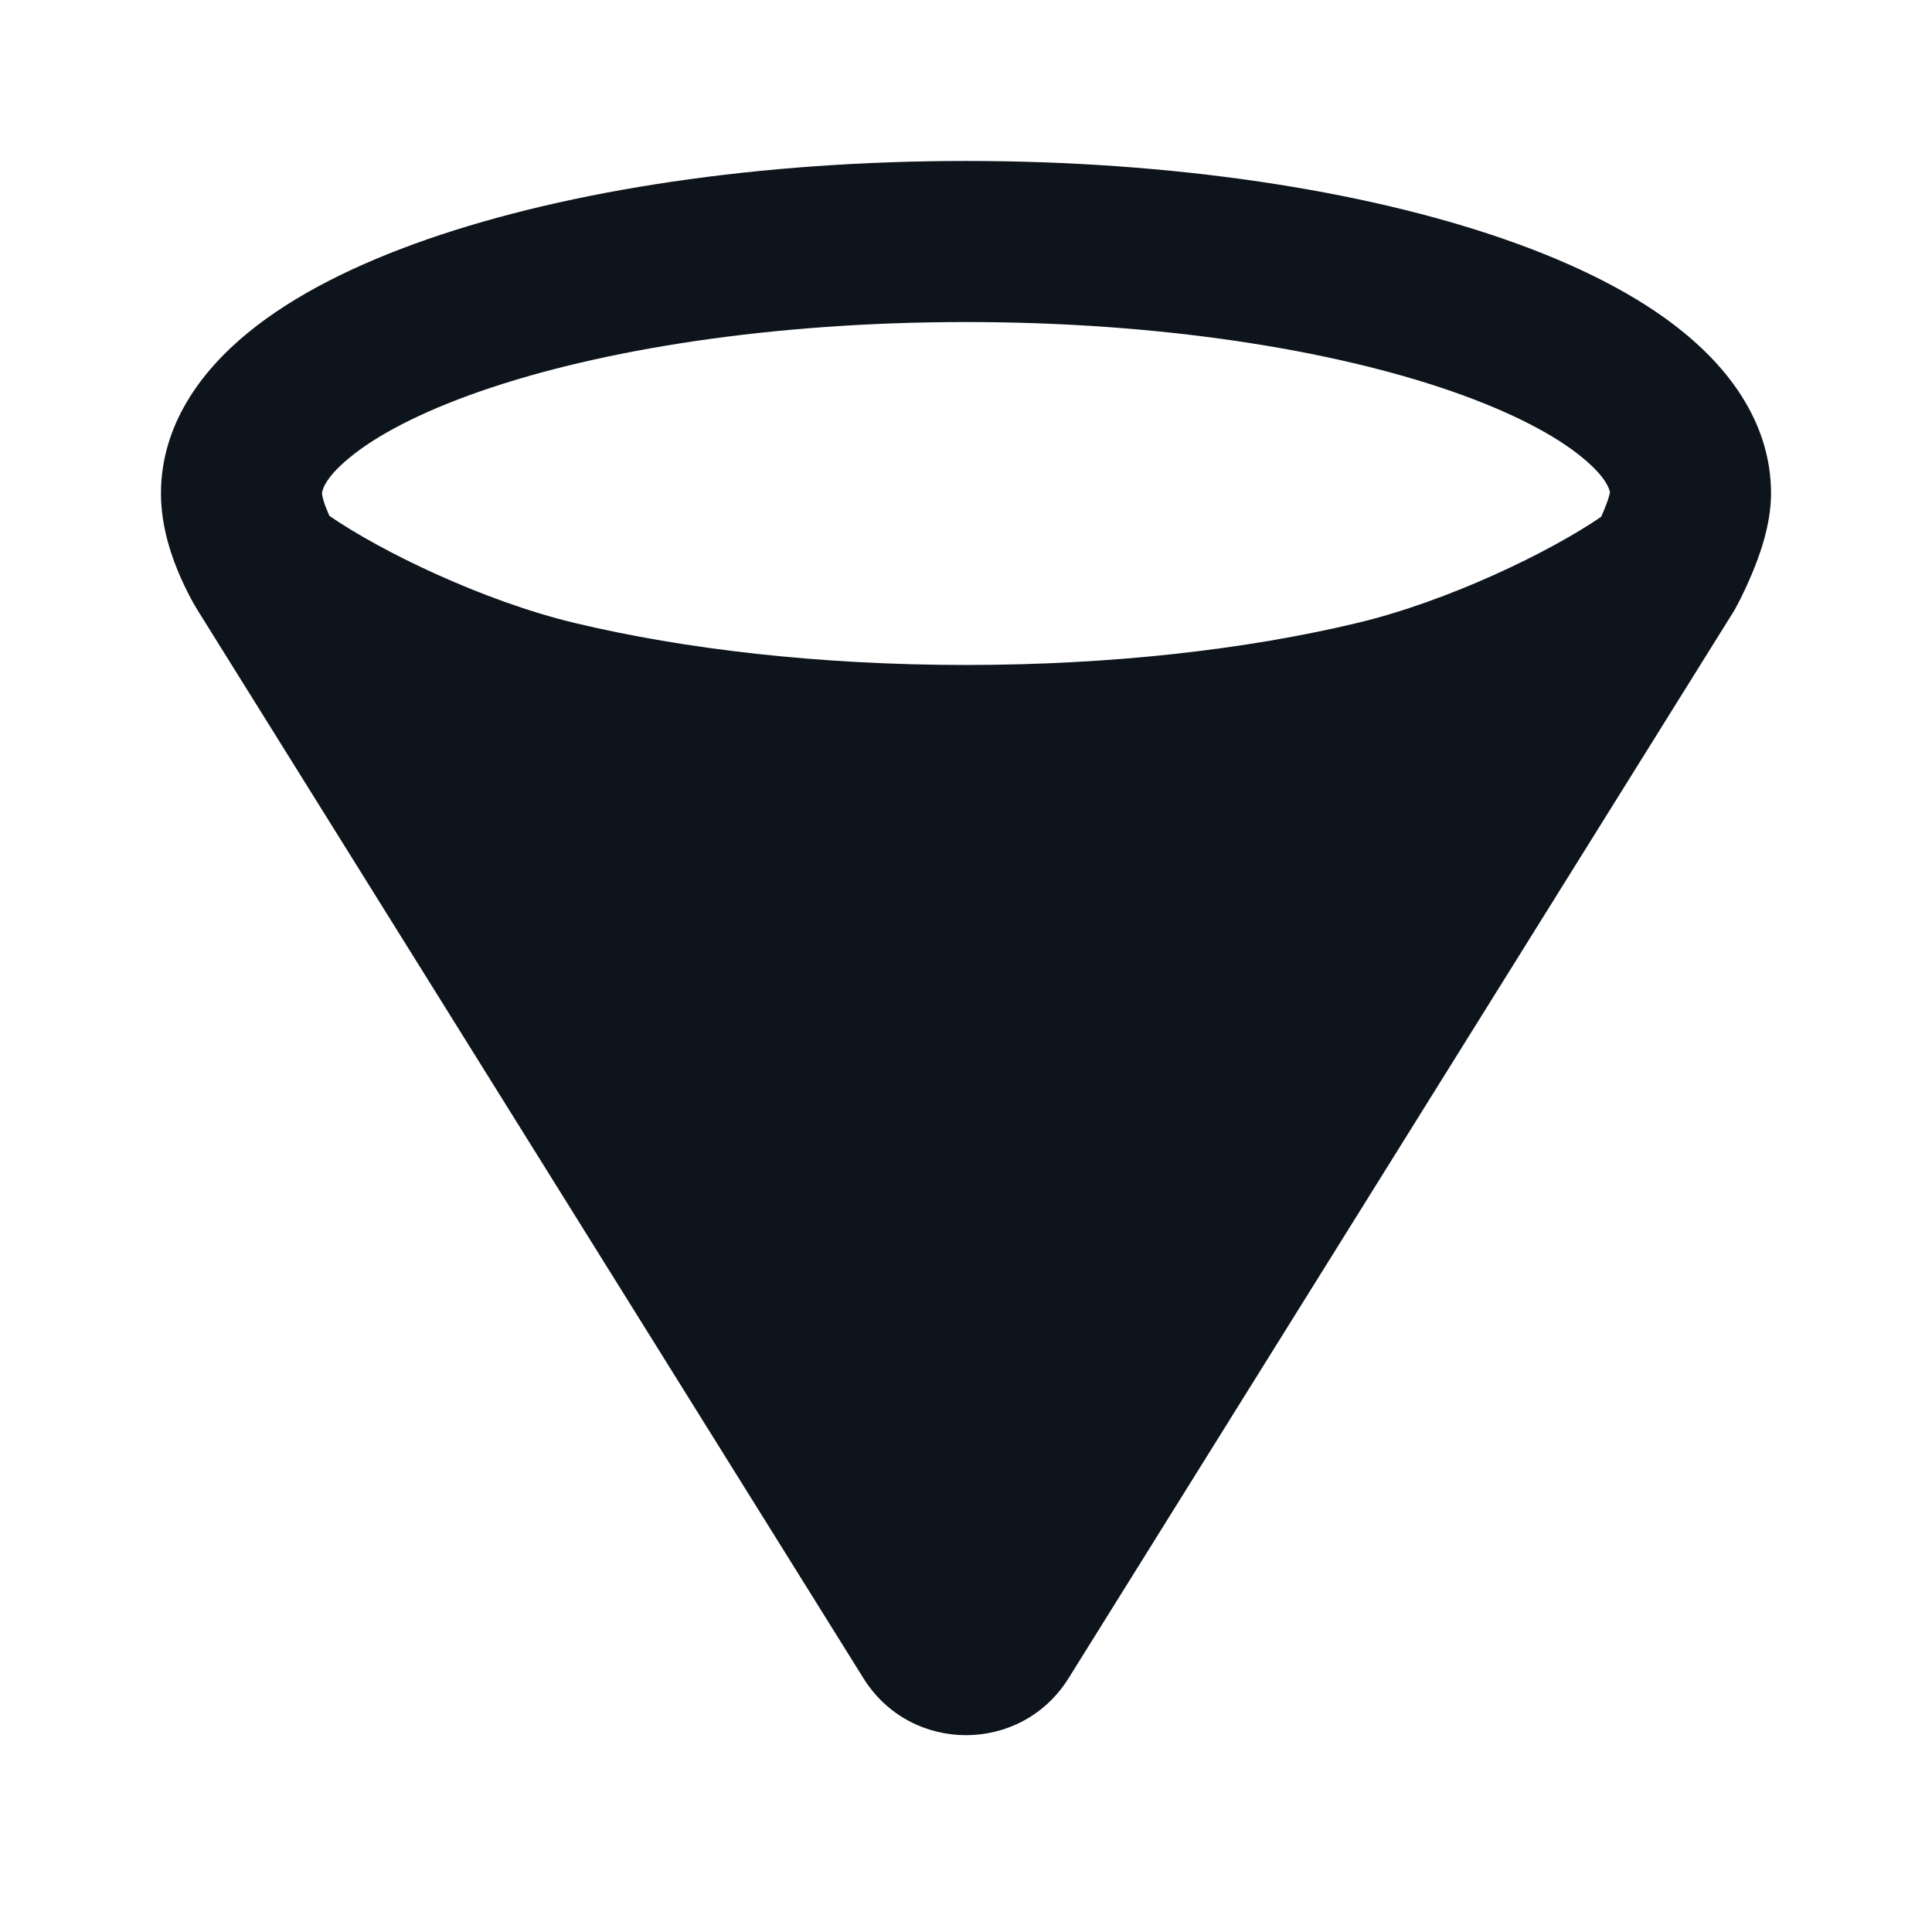 <svg width="16" height="16" viewBox="0 0 16 16" fill="none" xmlns="http://www.w3.org/2000/svg">
<g clip-path="url(#clip0_1_9)">
<path fill-rule="evenodd" clip-rule="evenodd" d="M4.609 5.809C5.573 6.039 6.741 6.174 8 6.174C9.259 6.174 10.427 6.039 11.391 5.809C12.305 5.591 13.332 5.078 13.785 4.722L8.283 13.546C8.152 13.756 7.848 13.756 7.717 13.546L2.215 4.722C2.668 5.078 3.695 5.591 4.609 5.809Z" fill="#0D141C"/>
<path fill-rule="evenodd" clip-rule="evenodd" d="M13.333 4.079C13.332 4.085 13.329 4.095 13.325 4.11C13.315 4.147 13.298 4.191 13.278 4.239C13.272 4.253 13.266 4.267 13.26 4.28C12.837 4.57 11.993 4.98 11.236 5.16C10.329 5.377 9.214 5.507 8 5.507C6.786 5.507 5.671 5.377 4.763 5.16C4 4.978 3.148 4.563 2.728 4.272C2.725 4.264 2.721 4.256 2.717 4.247C2.7 4.208 2.686 4.17 2.677 4.137C2.668 4.105 2.667 4.089 2.667 4.087C2.667 4.087 2.667 4.087 2.667 4.087C2.667 4.079 2.67 3.974 2.895 3.79C3.115 3.608 3.474 3.416 3.976 3.241C4.975 2.894 6.397 2.667 8 2.667C9.603 2.667 11.025 2.894 12.024 3.241C12.526 3.416 12.885 3.608 13.105 3.79C13.3 3.95 13.329 4.05 13.333 4.079ZM1.651 5.077L7.151 13.899C7.543 14.527 8.457 14.527 8.849 13.899L14.351 5.074C14.357 5.065 14.363 5.055 14.368 5.046L13.785 4.722C14.368 5.046 14.368 5.046 14.368 5.046L14.369 5.044L14.37 5.042L14.373 5.036C14.376 5.031 14.379 5.025 14.383 5.018C14.391 5.003 14.402 4.982 14.415 4.957C14.44 4.907 14.473 4.837 14.507 4.756C14.563 4.623 14.667 4.356 14.667 4.087C14.667 3.519 14.334 3.074 13.952 2.76C13.565 2.441 13.045 2.185 12.462 1.982C11.289 1.574 9.711 1.333 8 1.333C6.289 1.333 4.712 1.574 3.538 1.982C2.955 2.185 2.435 2.441 2.048 2.76C1.666 3.074 1.333 3.519 1.333 4.087C1.333 4.376 1.431 4.636 1.498 4.787C1.535 4.87 1.571 4.94 1.599 4.99C1.613 5.015 1.625 5.035 1.635 5.051C1.639 5.059 1.643 5.065 1.646 5.07L1.649 5.074L1.651 5.077ZM11.996 6.332L8 12.74L4.004 6.332C4.155 6.38 4.306 6.422 4.454 6.457C5.476 6.701 6.697 6.841 8 6.841C9.303 6.841 10.524 6.701 11.546 6.457C11.694 6.422 11.845 6.38 11.996 6.332Z" fill="#0D141C"/>
</g>
<defs>
<clipPath id="clip0_1_9">
<rect width="16" height="16" fill="white"/>
</clipPath>
</defs>
</svg> 